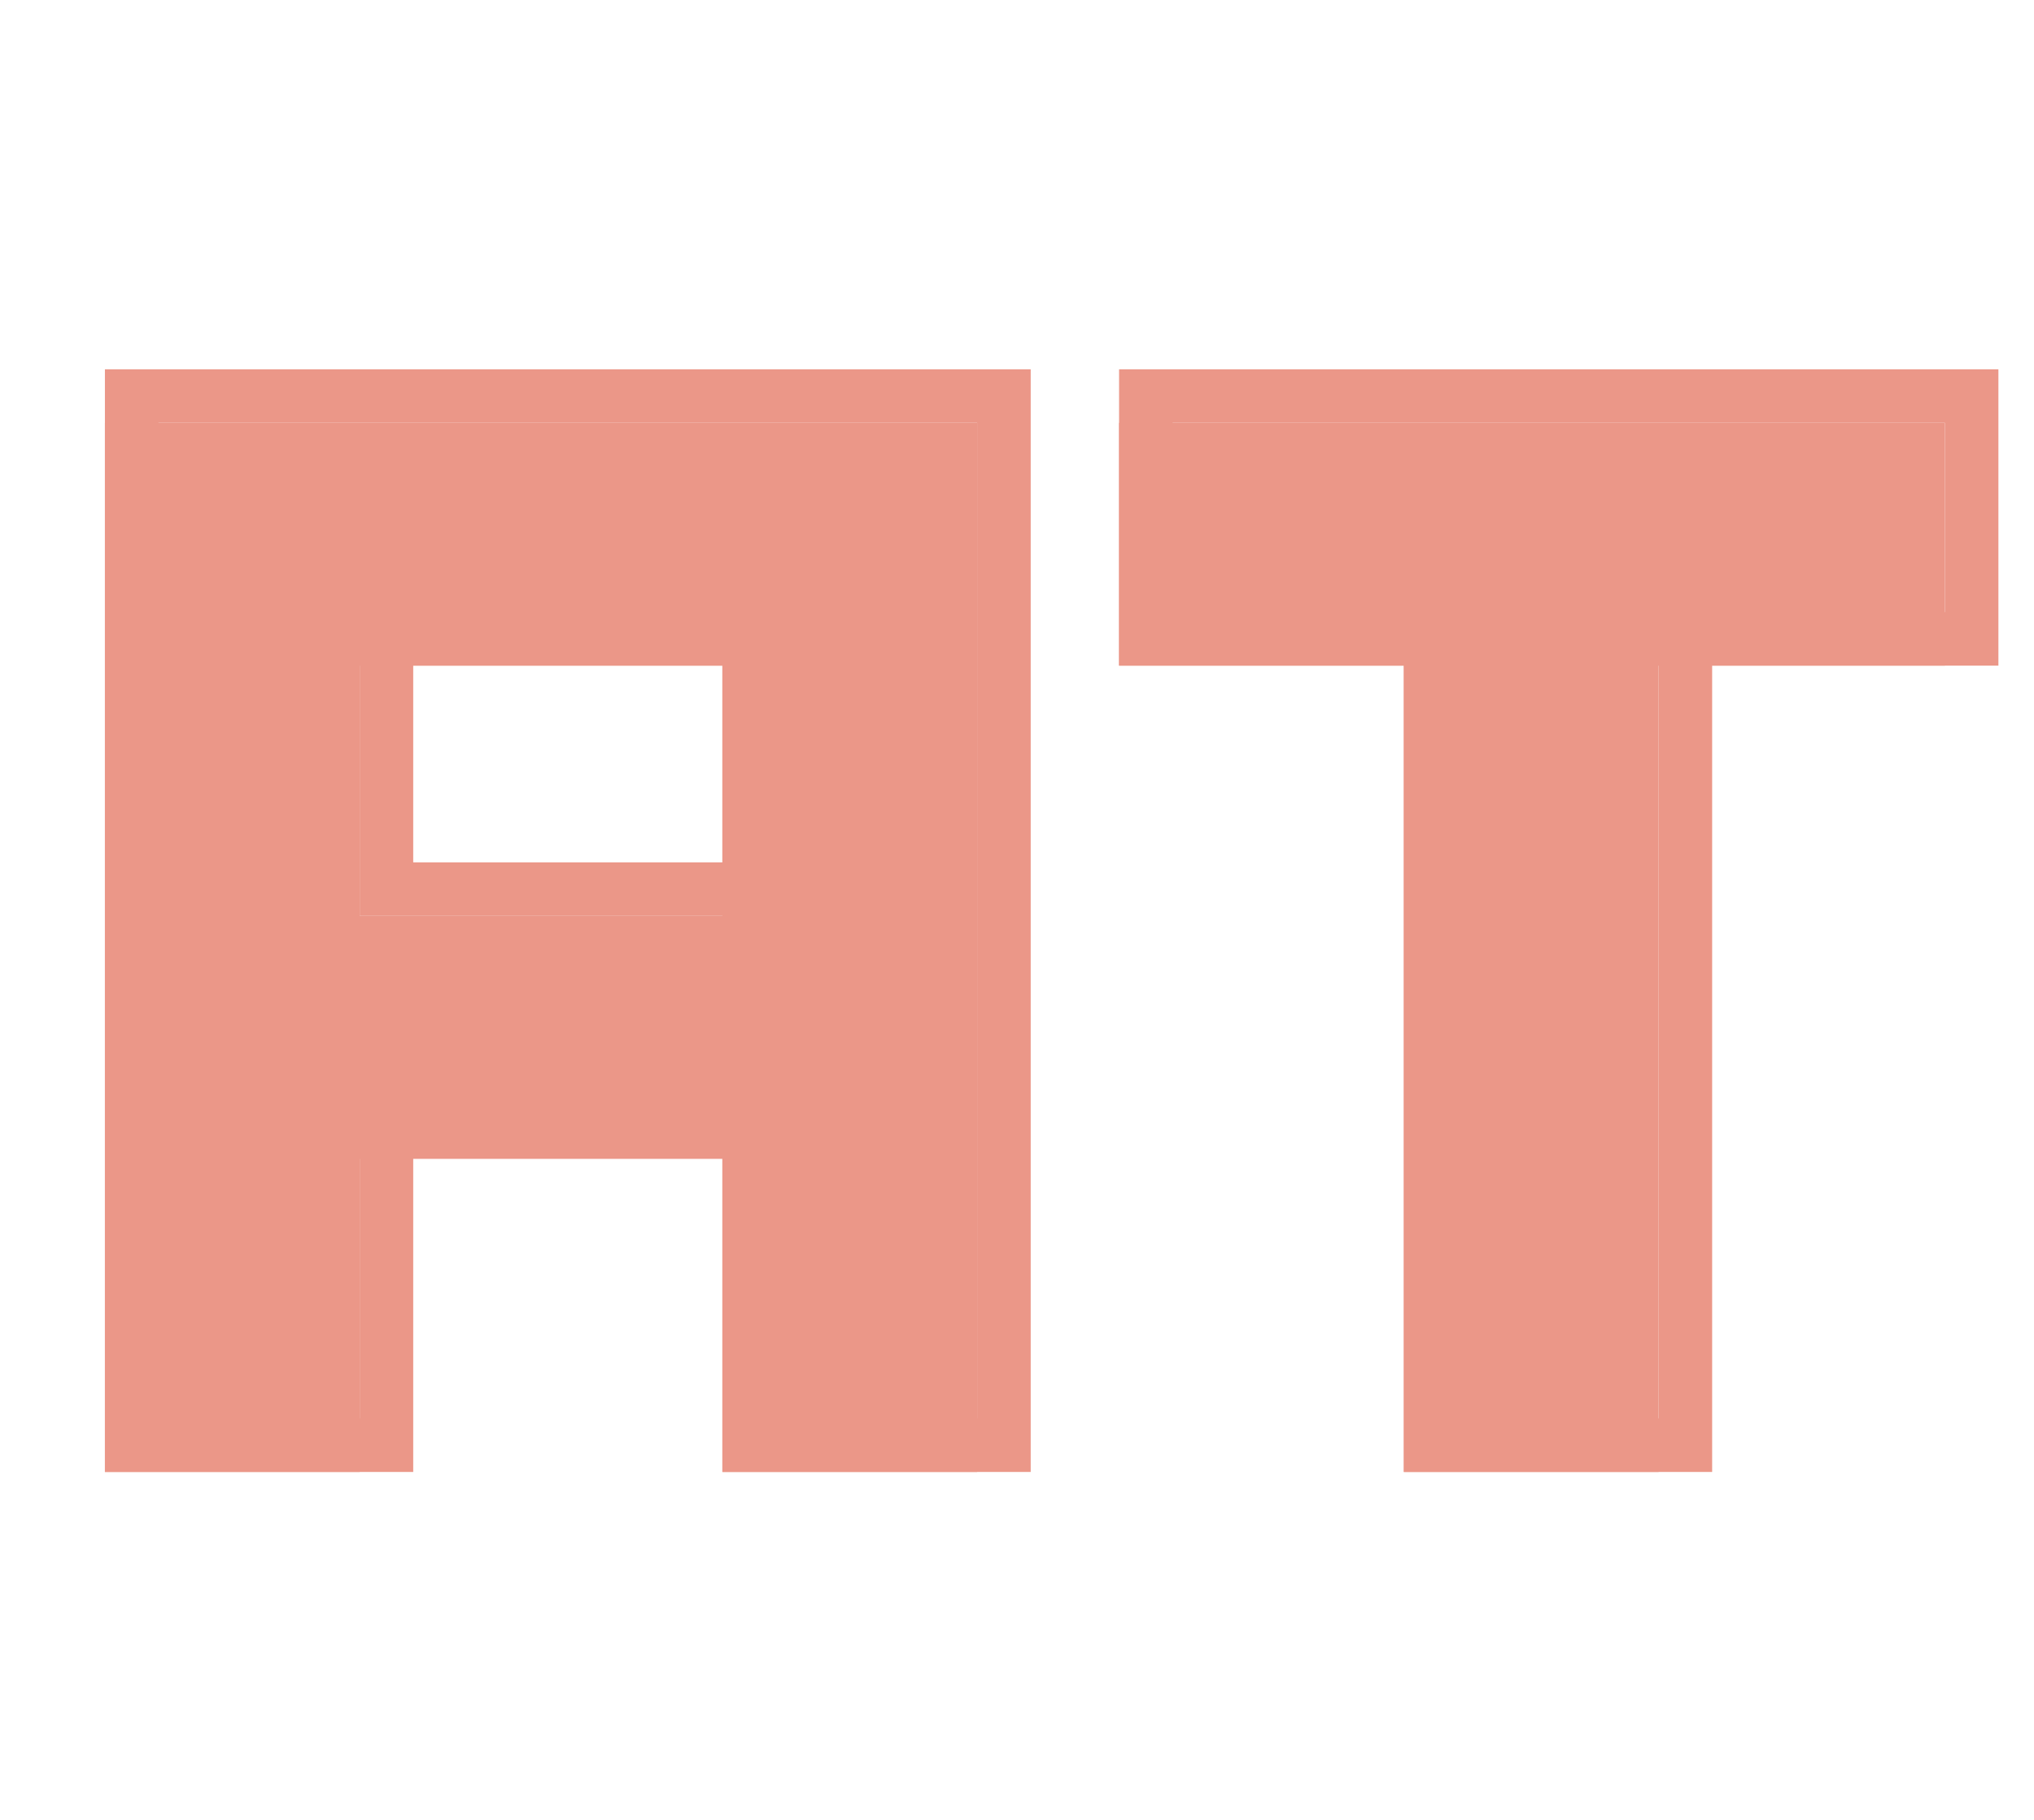 <svg width="76" height="68" viewBox="0 0 76 68" fill="none" xmlns="http://www.w3.org/2000/svg">
<path d="M36.512 55V15.8H3.92V55H13.44V43.296H26.992V55H36.512ZM13.44 24.872H26.992V34.224H13.44V24.872ZM72.67 24.872V15.8H41.814V24.872H52.454V55H61.974V24.872H72.67Z" fill="#EB9788"/>
<path d="M37.512 54V55H38.512V54H37.512ZM37.512 14.8H38.512V13.8H37.512V14.8ZM4.92 14.8V13.8H3.92V14.8H4.92ZM4.92 54H3.92V55H4.92V54ZM14.44 54V55H15.44V54H14.44ZM14.44 42.296V41.296H13.44V42.296H14.44ZM27.992 42.296H28.992V41.296H27.992V42.296ZM27.992 54H26.992V55H27.992V54ZM14.44 23.872V22.872H13.44V23.872H14.44ZM27.992 23.872H28.992V22.872H27.992V23.872ZM27.992 33.224V34.224H28.992V33.224H27.992ZM14.44 33.224H13.44V34.224H14.44V33.224ZM38.512 54V14.8H36.512V54H38.512ZM37.512 13.8H4.92V15.8H37.512V13.8ZM3.92 14.8V54H5.92V14.8H3.92ZM4.92 55H14.44V53H4.92V55ZM15.44 54V42.296H13.44V54H15.44ZM14.44 43.296H27.992V41.296H14.44V43.296ZM26.992 42.296V54H28.992V42.296H26.992ZM27.992 55H37.512V53H27.992V55ZM14.44 24.872H27.992V22.872H14.44V24.872ZM26.992 23.872V33.224H28.992V23.872H26.992ZM27.992 32.224H14.44V34.224H27.992V32.224ZM15.44 33.224V23.872H13.44V33.224H15.44ZM73.67 23.872V24.872H74.67V23.872H73.67ZM73.67 14.8H74.67V13.8H73.67V14.8ZM42.814 14.8V13.8H41.814V14.8H42.814ZM42.814 23.872H41.814V24.872H42.814V23.872ZM53.454 23.872H54.454V22.872H53.454V23.872ZM53.454 54H52.454V55H53.454V54ZM62.974 54V55H63.974V54H62.974ZM62.974 23.872V22.872H61.974V23.872H62.974ZM74.67 23.872V14.8H72.67V23.872H74.67ZM73.67 13.8H42.814V15.8H73.67V13.8ZM41.814 14.8V23.872H43.814V14.8H41.814ZM42.814 24.872H53.454V22.872H42.814V24.872ZM52.454 23.872V54H54.454V23.872H52.454ZM53.454 55H62.974V53H53.454V55ZM63.974 54V23.872H61.974V54H63.974ZM62.974 24.872H73.67V22.872H62.974V24.872Z" fill="#EB9788"/>
</svg>
